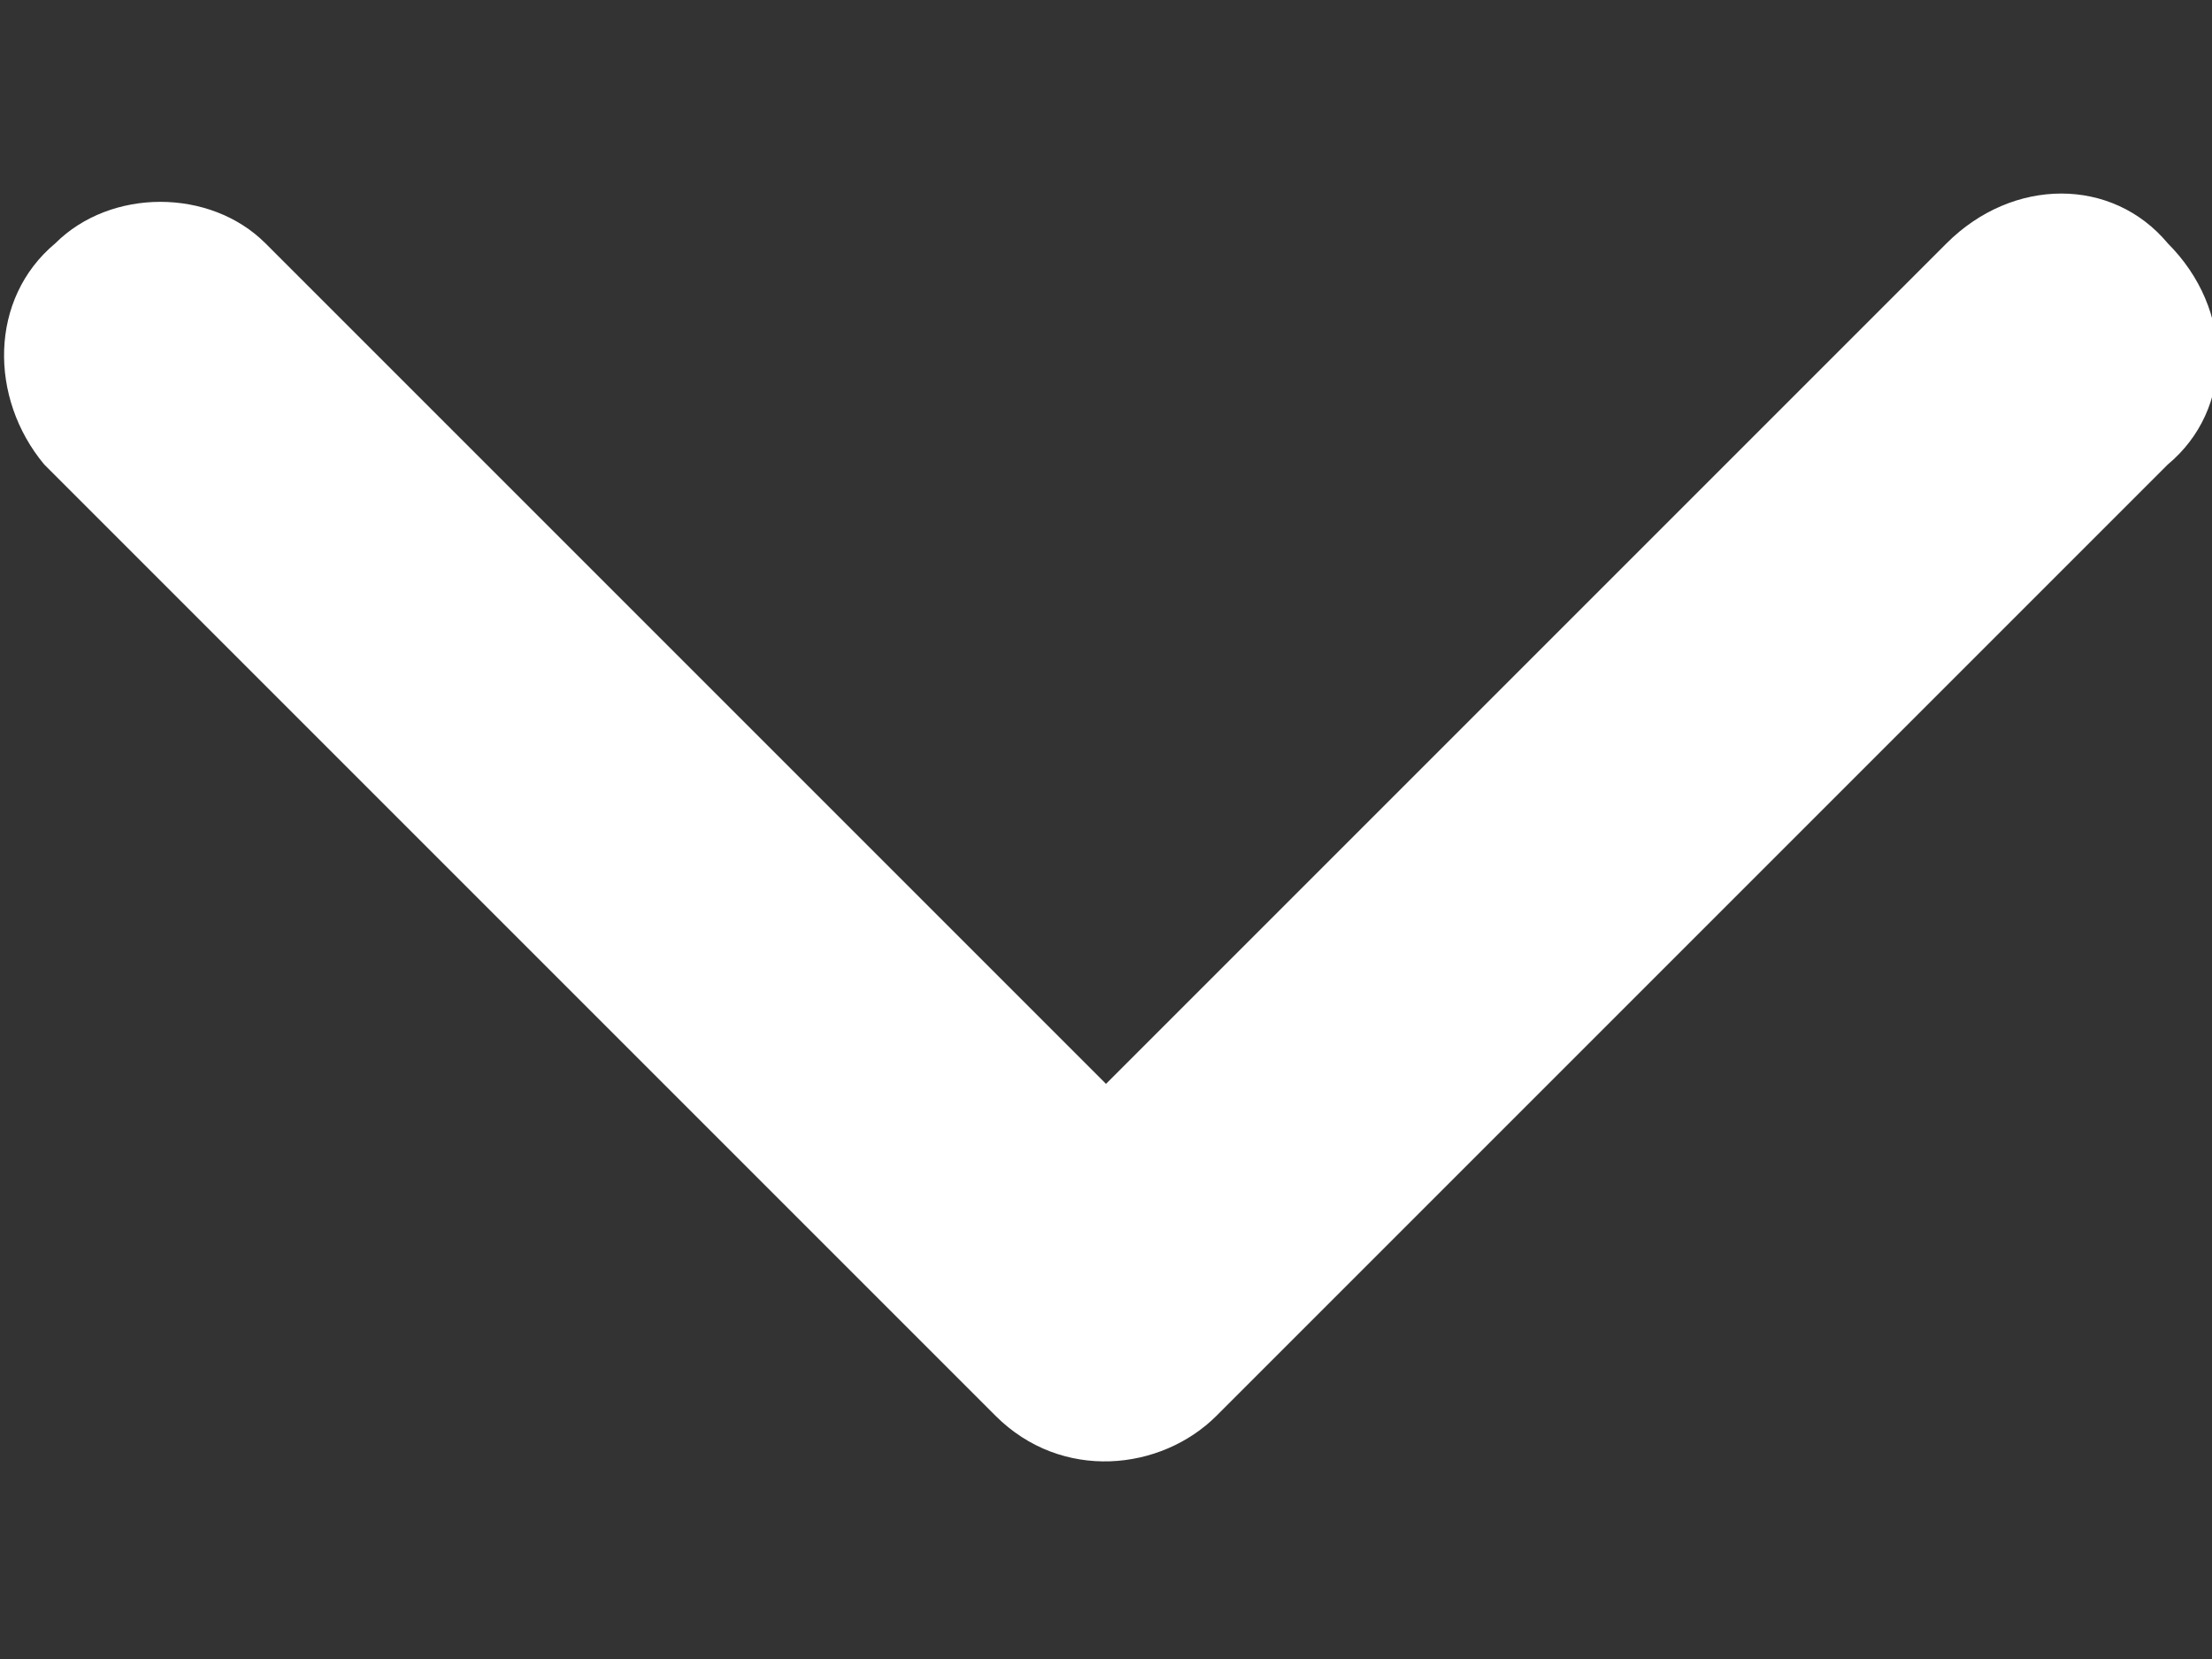 <?xml version="1.0" encoding="utf-8"?>
<!-- Generator: Adobe Illustrator 24.3.0, SVG Export Plug-In . SVG Version: 6.00 Build 0)  -->
<svg version="1.1" id="Слой_1" xmlns="http://www.w3.org/2000/svg" xmlns:xlink="http://www.w3.org/1999/xlink" x="0px" y="0px"
	 viewBox="0 0 20 15" style="enable-background:new 0 0 20 15;" xml:space="preserve">
<rect x="0" y="0" width="20" height="15" fill="#333333" stroke="none"/>
<style type="text/css">
	.st0{fill:#FFFFFF;}
</style>
<path class="st0" d="M10,9.8l7.6-7.6c0.6-0.6,1.5-0.6,2,0c0,0,0,0,0,0c0.6,0.6,0.6,1.5,0,2L11,12.8c-0.5,0.5-1.4,0.6-2,0L0.4,4.2
	c-0.5-0.6-0.5-1.5,0.1-2c0.5-0.5,1.4-0.5,1.9,0L10,9.8z"/>
</svg>
